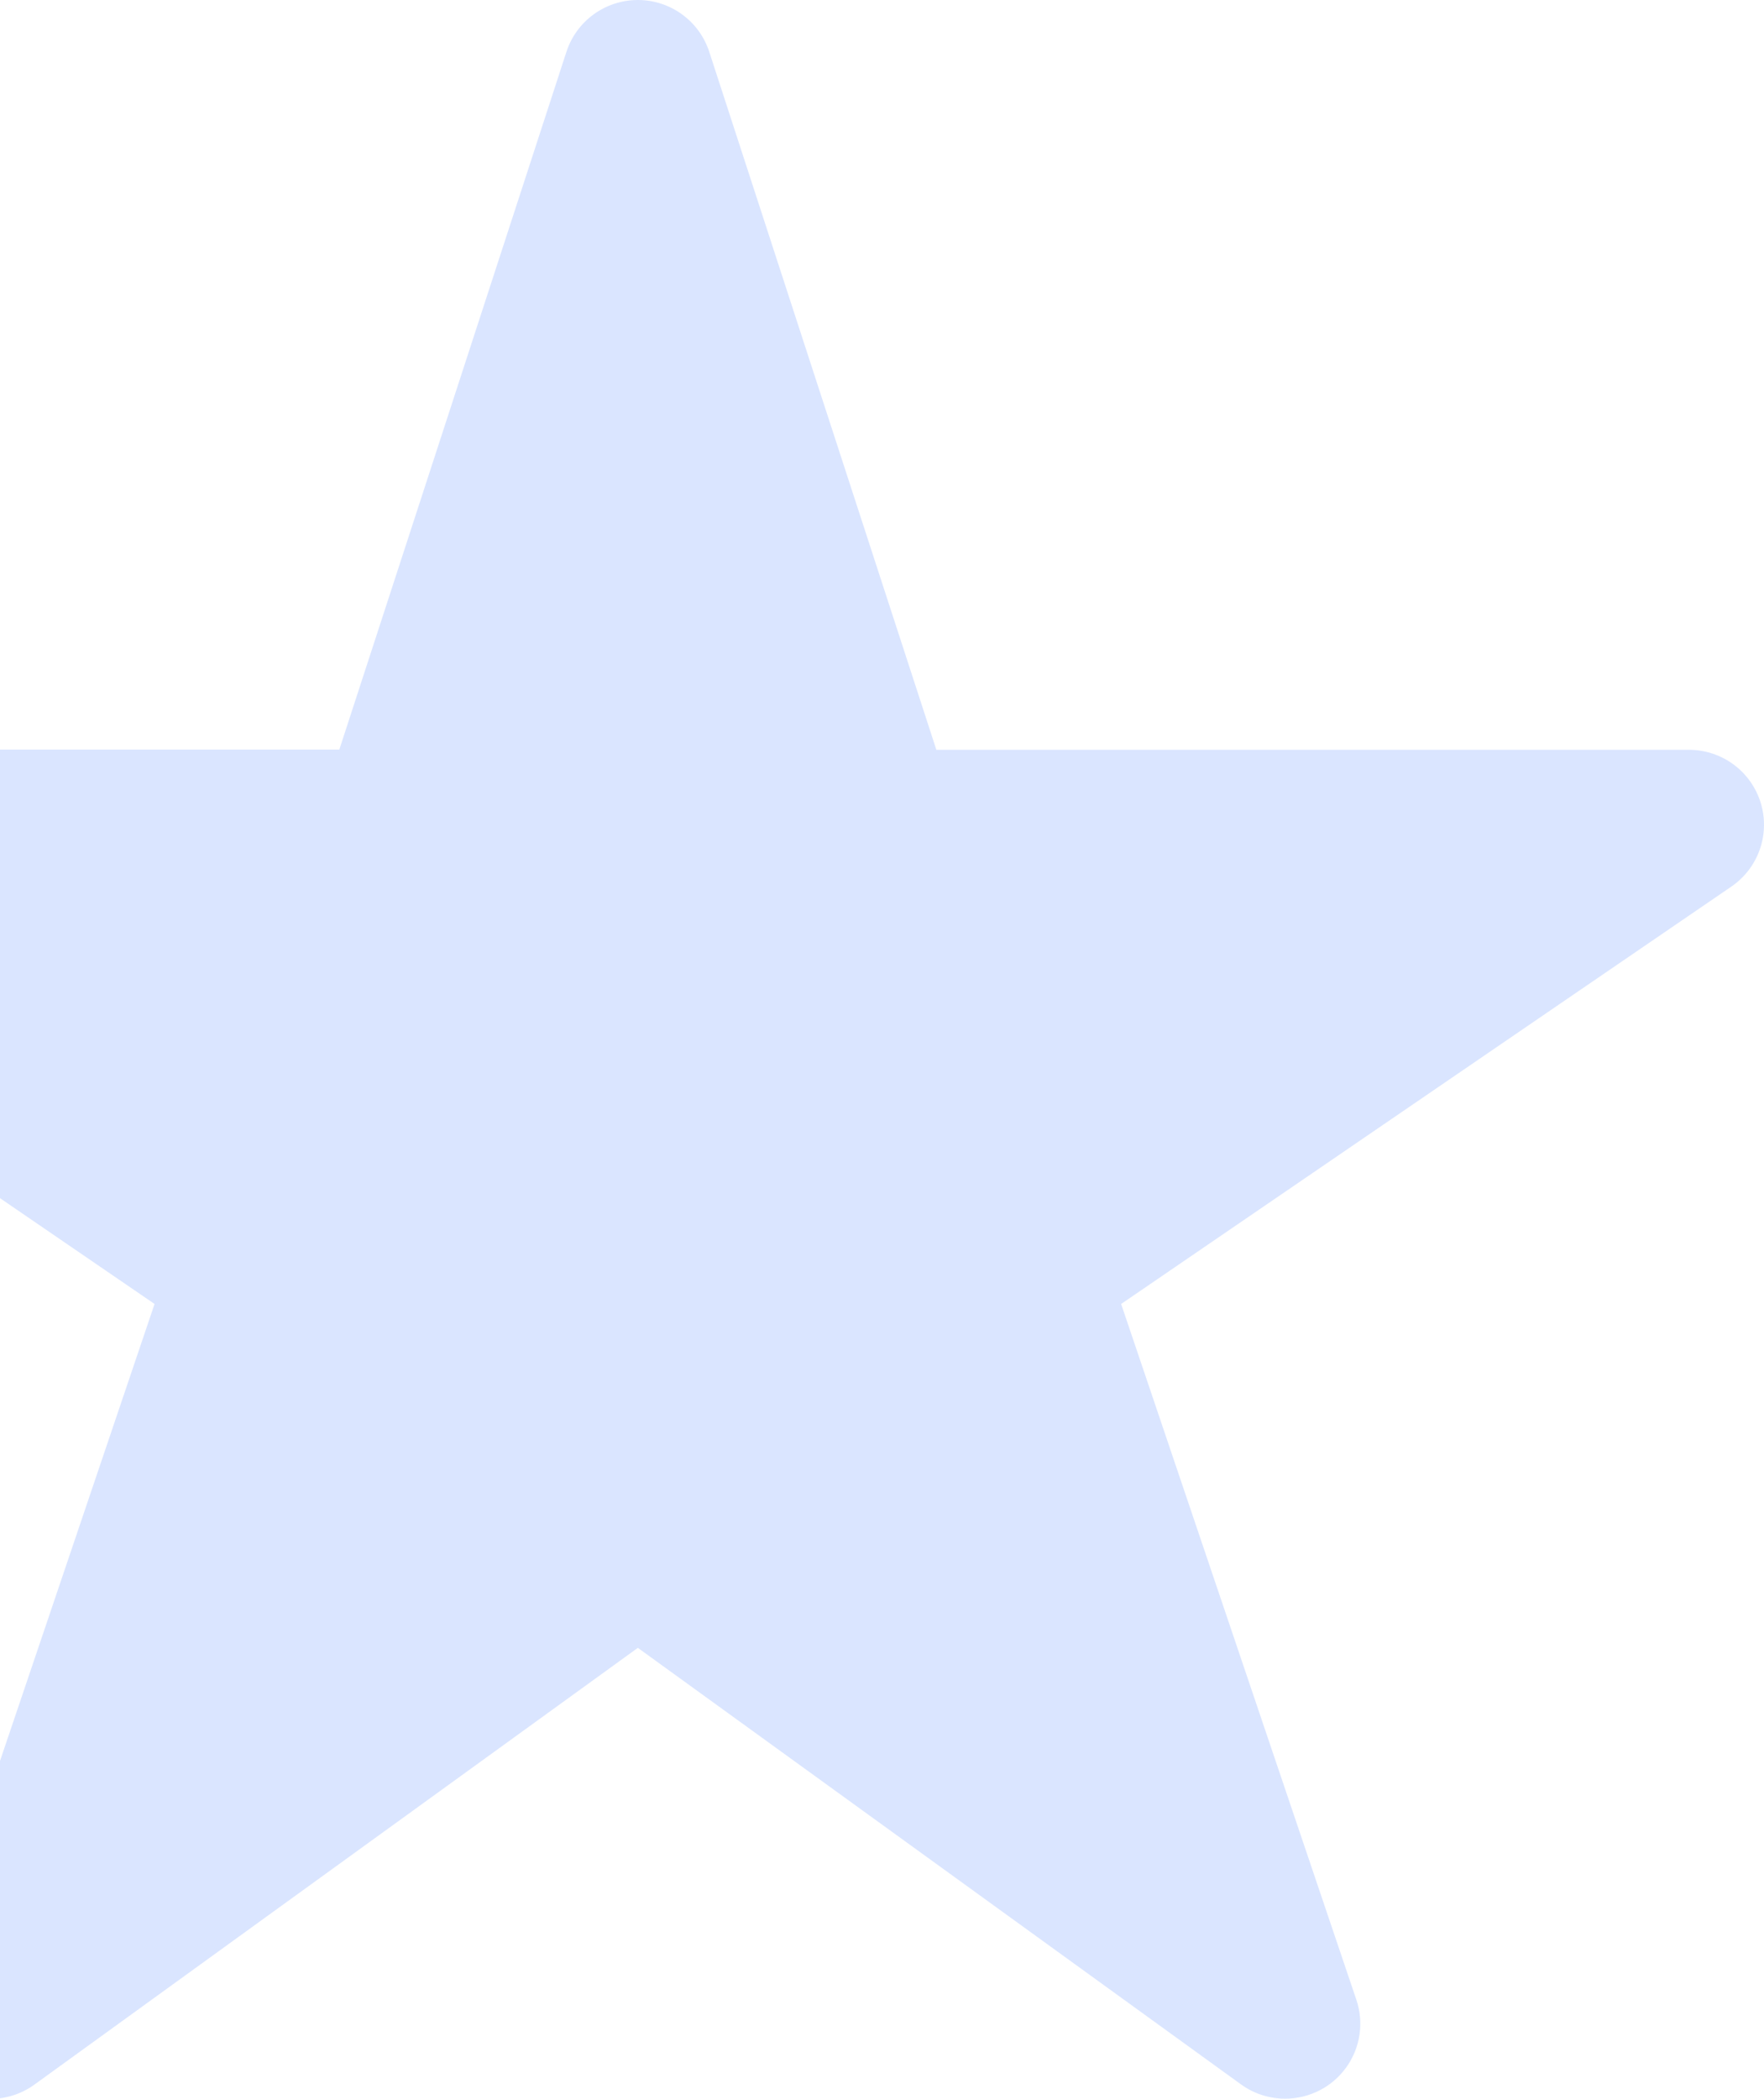 <svg width="459" height="546" viewBox="0 0 459 546" fill="none" xmlns="http://www.w3.org/2000/svg">
<path d="M334.456 545.941C330.345 545.957 326.333 544.678 322.992 542.286L165.97 428.665L8.947 542.286C5.592 544.714 1.551 546.015 -2.593 546C-6.738 545.985 -10.77 544.655 -14.107 542.202C-17.443 539.749 -19.912 536.301 -21.156 532.355C-22.4 528.41 -22.355 524.172 -21.027 520.254L40.215 339.21L-118.505 230.574C-121.943 228.223 -124.538 224.837 -125.91 220.91C-127.283 216.982 -127.361 212.72 -126.133 208.745C-124.906 204.771 -122.437 201.292 -119.088 198.817C-115.738 196.343 -111.684 195.002 -107.517 194.991H88.295L147.387 13.484C148.66 9.565 151.144 6.15 154.482 3.727C157.821 1.305 161.842 0 165.97 0C170.097 0 174.118 1.305 177.457 3.727C180.795 6.15 183.279 9.565 184.552 13.484L243.644 195.052H439.456C443.628 195.05 447.692 196.381 451.051 198.851C454.41 201.321 456.889 204.799 458.124 208.777C459.36 212.755 459.286 217.023 457.915 220.956C456.544 224.889 453.947 228.281 450.505 230.634L291.724 339.21L352.929 520.205C353.921 523.135 354.2 526.259 353.743 529.318C353.286 532.378 352.106 535.284 350.302 537.799C348.497 540.313 346.119 542.363 343.364 543.779C340.609 545.195 337.555 545.936 334.456 545.941Z" fill="#6695FF" fill-opacity="0.24"/>
</svg>
